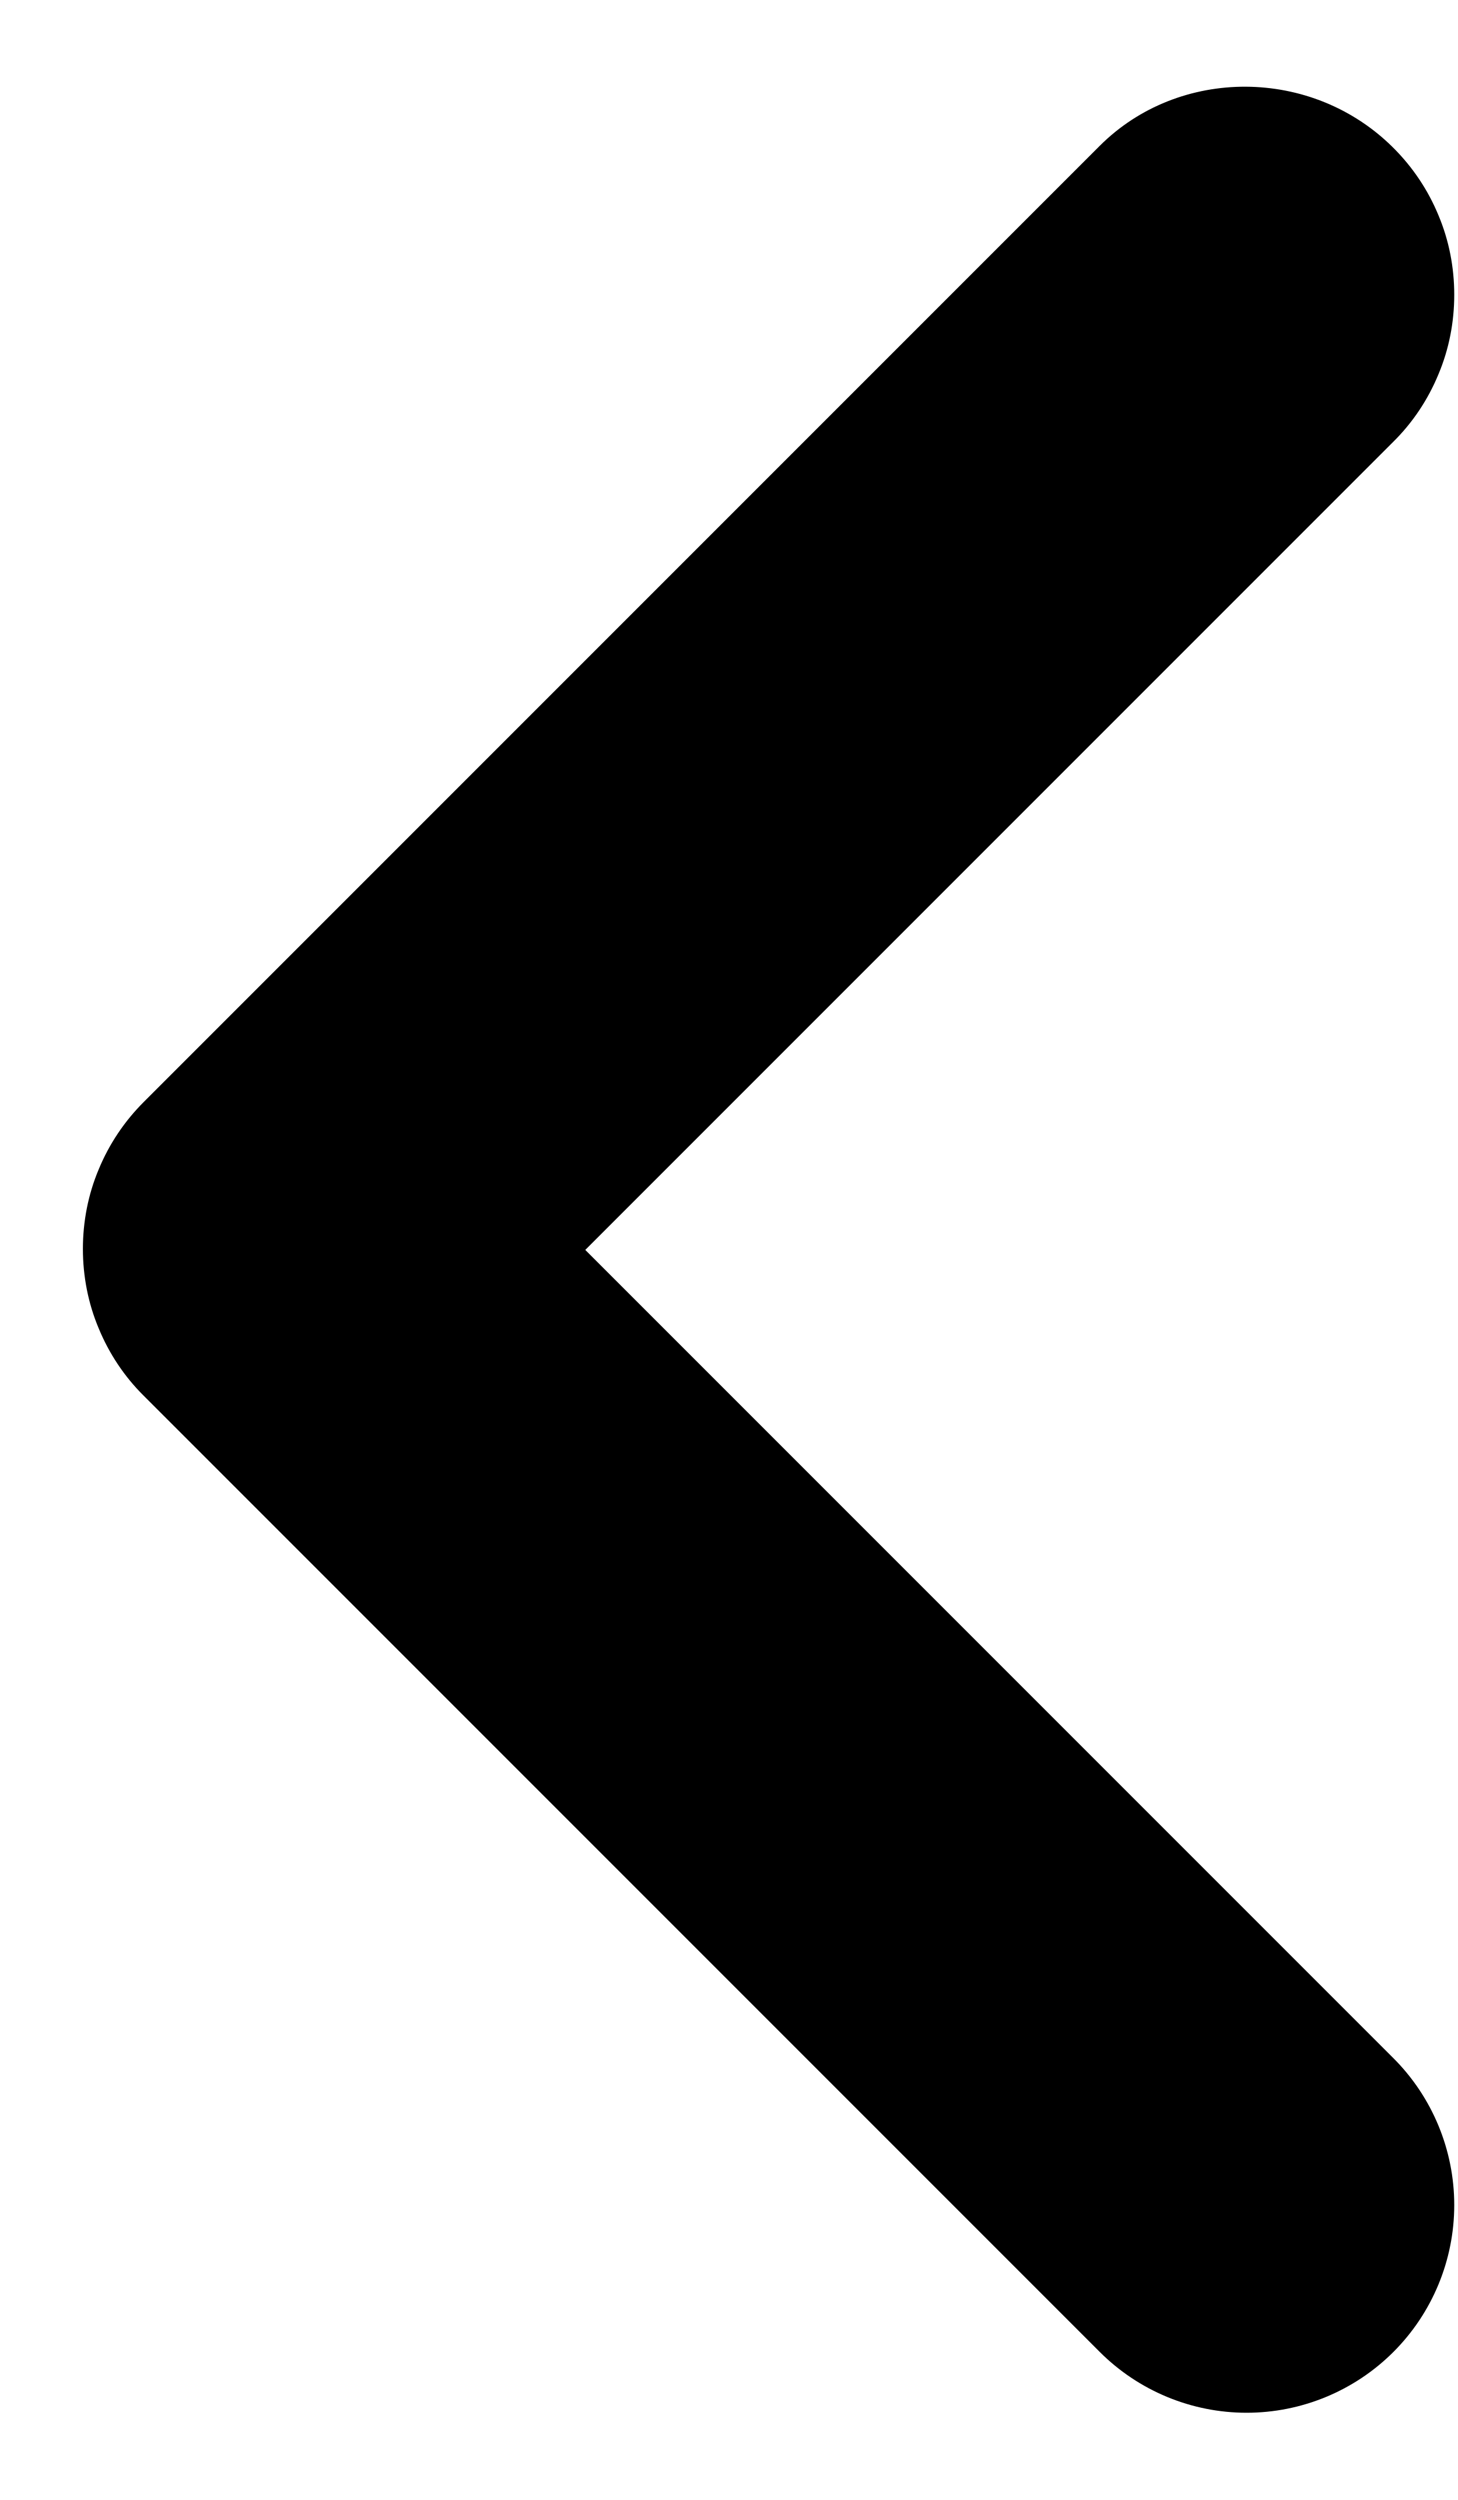 <svg width="7" height="12" viewBox="0 0 7 12" fill="none" xmlns="http://www.w3.org/2000/svg">
<path d="M6.69 0.71C6.783 0.803 6.856 0.912 6.906 1.033C6.957 1.154 6.982 1.284 6.982 1.415C6.982 1.546 6.957 1.676 6.906 1.797C6.856 1.918 6.783 2.028 6.69 2.12L2.81 6L6.69 9.88C6.877 10.067 6.982 10.321 6.982 10.585C6.982 10.849 6.877 11.103 6.69 11.29C6.503 11.477 6.249 11.582 5.985 11.582C5.721 11.582 5.467 11.477 5.28 11.29L0.69 6.7C0.597 6.608 0.524 6.498 0.474 6.377C0.423 6.256 0.398 6.126 0.398 5.995C0.398 5.864 0.423 5.734 0.474 5.613C0.524 5.492 0.597 5.383 0.69 5.29L5.28 0.7C5.66 0.32 6.3 0.32 6.69 0.71Z" fill="black"/>
</svg>

